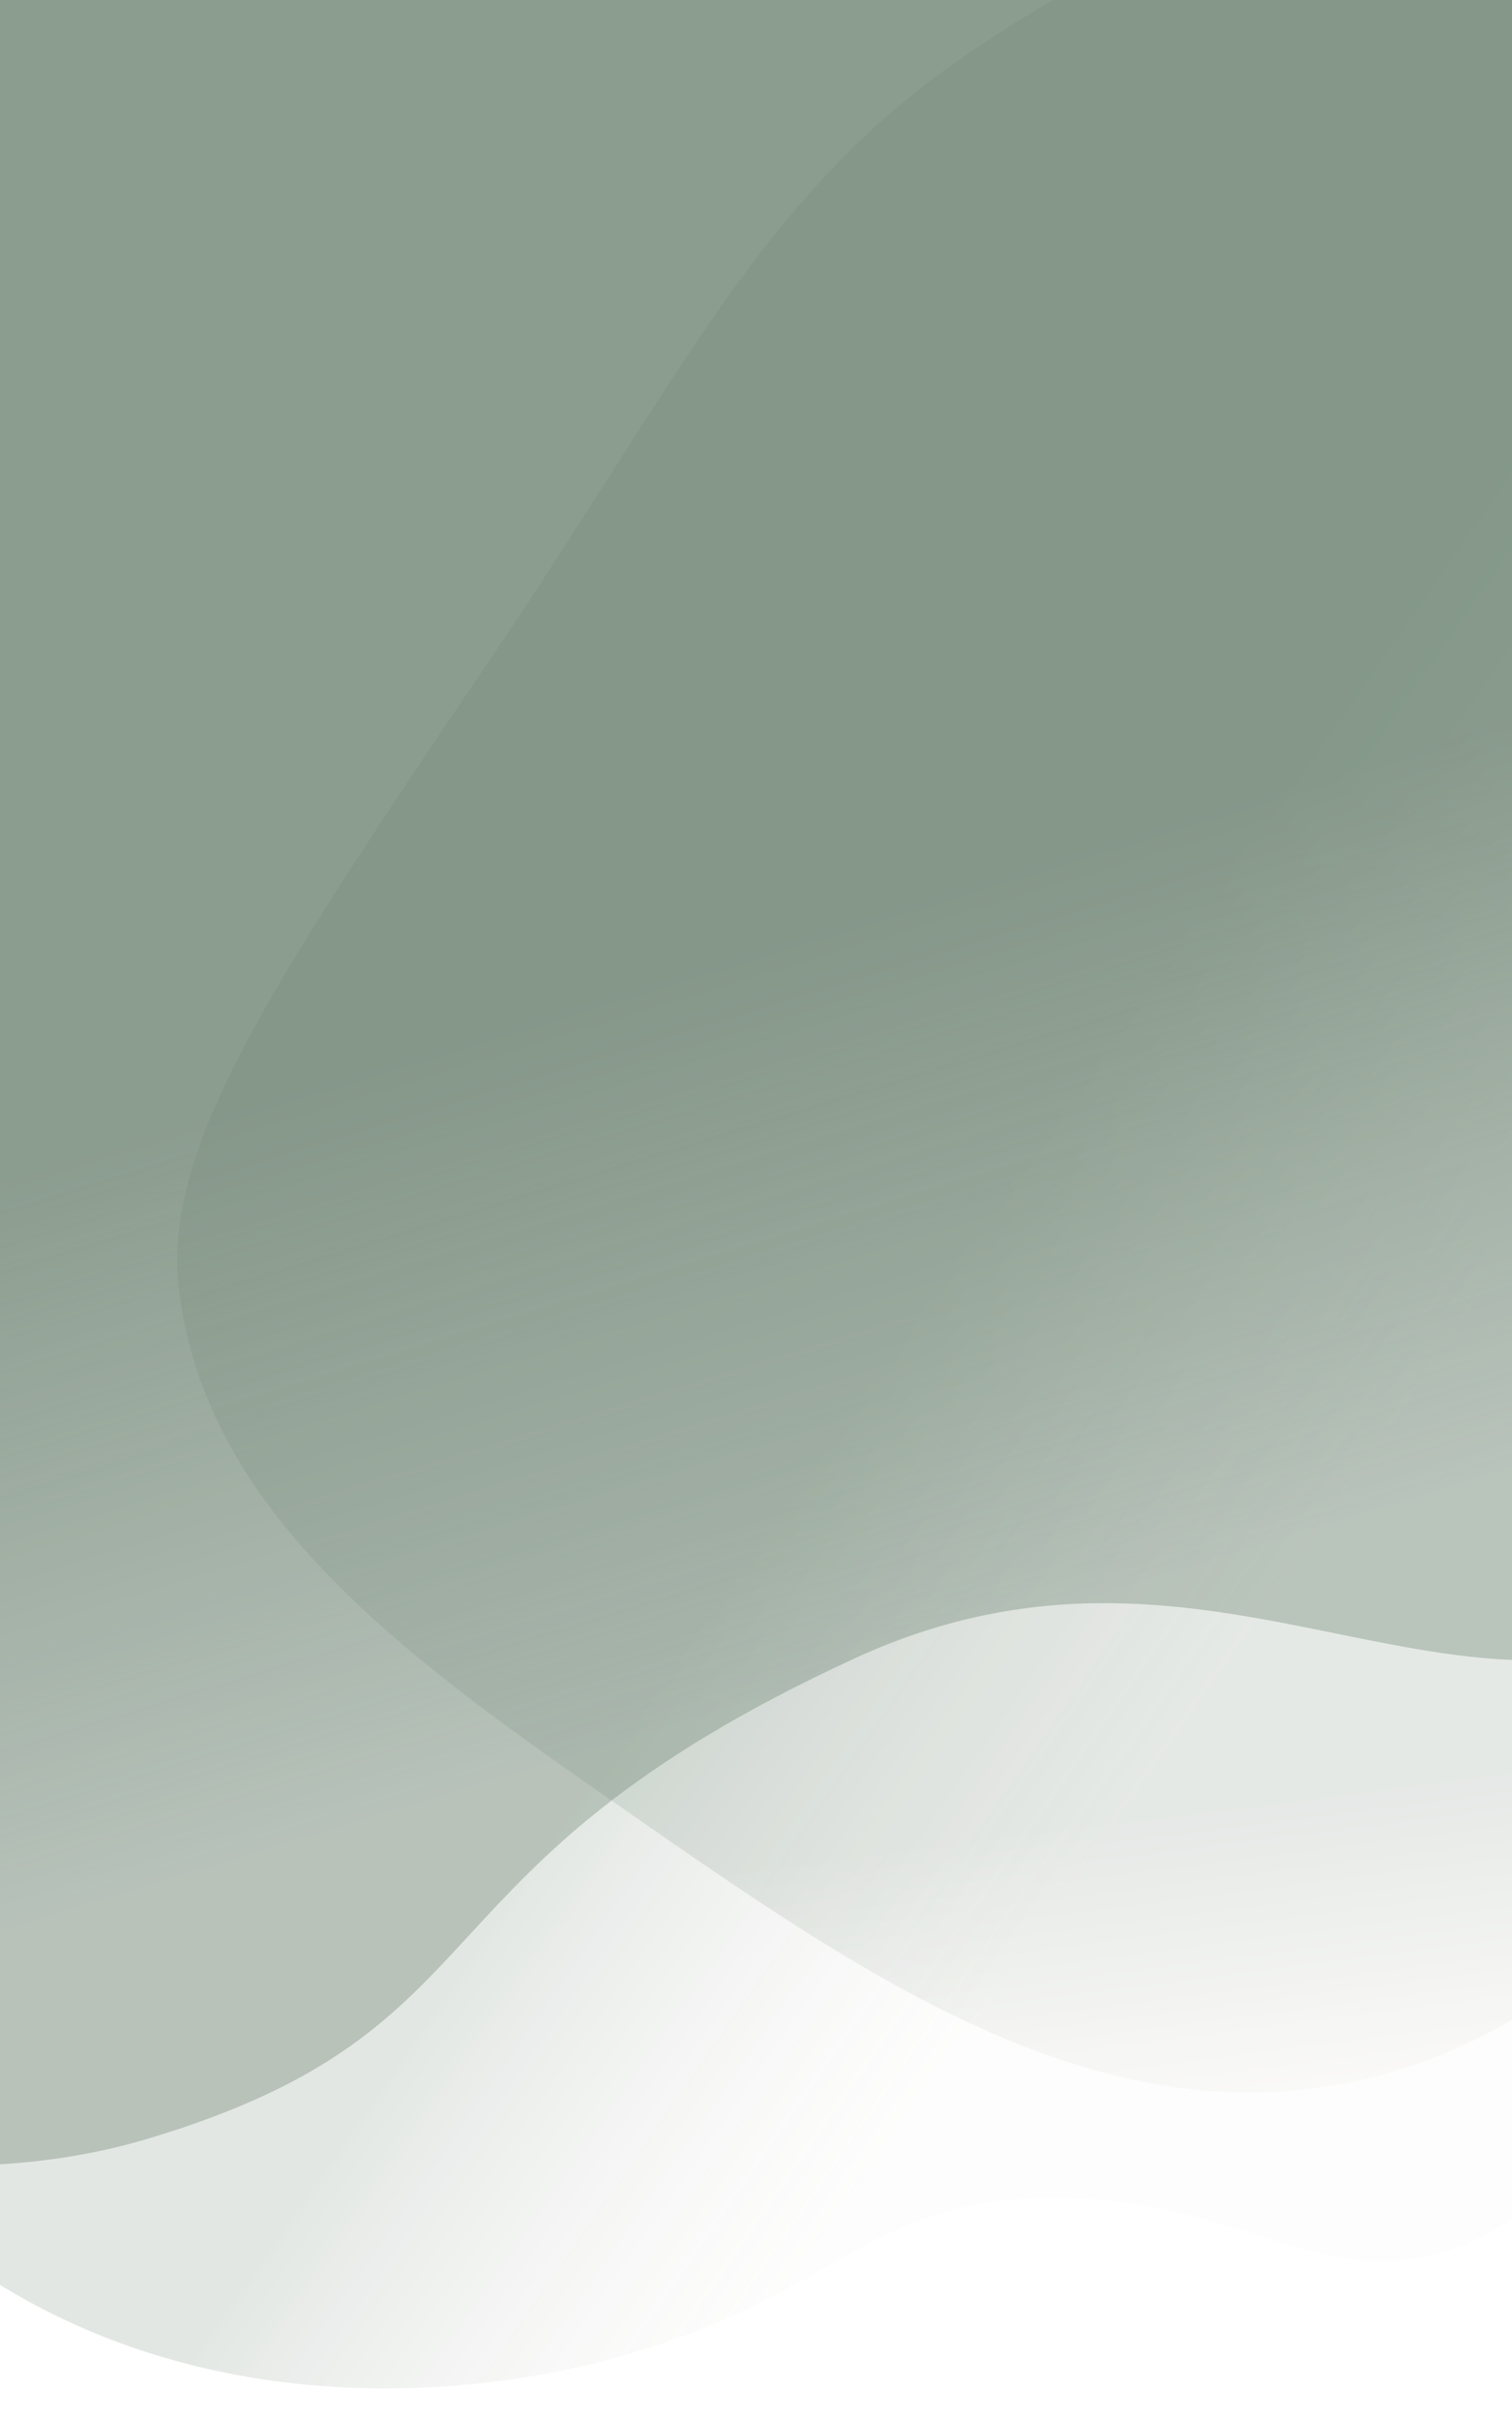 <svg xmlns="http://www.w3.org/2000/svg" xmlns:xlink="http://www.w3.org/1999/xlink" width="100%" viewBox="0 0 414 662">
  <defs>
    <clipPath id="clip-path">
      <rect id="Rectangle_174" data-name="Rectangle 174" width="414" height="662" fill="#fff" stroke="#707070" stroke-width="1"/>
    </clipPath>
    <linearGradient id="linear-gradient" x1="0.3" y1="0.759" x2="0.246" y2="0.9" gradientUnits="objectBoundingBox">
      <stop offset="0" stop-color="#667d6b"/>
      <stop offset="1" stop-color="#fbf4eb"/>
    </linearGradient>
    <filter id="Path_646" x="-90.838" y="-112.408" width="814.503" height="816.135" filterUnits="userSpaceOnUse">
      <feOffset dy="3" input="SourceAlpha"/>
      <feGaussianBlur stdDeviation="13" result="blur"/>
      <feFlood flood-opacity="0.161"/>
      <feComposite operator="in" in2="blur"/>
      <feComposite in="SourceGraphic"/>
    </filter>
    <linearGradient id="linear-gradient-2" x1="0.349" y1="0.846" x2="0.5" y2="1" gradientUnits="objectBoundingBox">
      <stop offset="0" stop-color="#667d6b"/>
      <stop offset="1" stop-color="#e9e5e0" stop-opacity="0.388"/>
    </linearGradient>



    <linearGradient id="linear-gradient-3" x1="0.475" y1="0.53" x2="0.589" y2="0.768" gradientUnits="objectBoundingBox">
      <stop offset="0" stop-color="#667d6b"/>
      <stop offset="1" stop-color="#667d6b" stop-opacity="0.5"/>

                     
    </linearGradient>


    <filter id="Path_641" x="-337.715" y="-168.71" width="978.94" height="868.691" filterUnits="userSpaceOnUse">
      <feOffset dy="3" input="SourceAlpha"/>
      <feGaussianBlur stdDeviation="18.5" result="blur-2"/>
      <feFlood flood-opacity="0.2"/>
      <feComposite operator="in" in2="blur-2"/>
      <feComposite in="SourceGraphic"/>
    </filter>
  </defs>
  <g id="Mask_Group_2" data-name="Mask Group 2" clip-path="url(#clip-path)">
    <g transform="matrix(1, 0, 0, 1, 0, 0)" filter="url(#Path_646)">
      <path id="Path_646-2" data-name="Path 646" d="M-250.8-1134.358c14.748-35.762,62.561-60.65,157.585-108.969,83.75-42.585,125.87-74.377,191.114-81.307,52.529-5.579,104.623-.876,141.659,30.175,51.766,43.4,42.331,128.527,36.881,177.7-13.3,119.97-82.52,197.825-95.557,212.07C159.844-881.7,42.262-753.238-73.94-788.172c-69.955-21.033-104.2-90.7-139.144-161.777C-244.044-1012.928-274.951-1075.8-250.8-1134.358Z" transform="translate(818.26 1220.06) rotate(-29)" opacity="0.17" fill="url(#linear-gradient)"/>
    </g>
    <path id="blobblob" d="M1010.484,538.521c-8.533,14.74-21.513,27.441-37.489,33.48-37.593,14.2-58.236-12.954-110.948-13.131-53.193-.179-58.441,27.52-124.186,44.74-15.546,4.072-95.03,22.964-166.625-22-7.793-4.894-30.249-19-50.088-43.089V-109h489.335Z" transform="translate(-572.987 42.684)" opacity="0.18" fill="url(#linear-gradient-2)"/>
    <g transform="matrix(1, 0, 0, 1, 0, 0)" filter="url(#Path_641)">
      <path id="Path_641-2" data-name="Path 641" d="M1959.834-2385.81c54.625,73.523,175.226,111.864,261.838,77.126,96.887-38.859,61.666-79.577,179.913-147.547,96.806-55.644,171.694,19.734,240.955-40.24,65.154-56.417,137.279-296.908,18.408-402.958s-296.854-114.925-493.892-21.241C1940.1-2812.762,1851.181-2532.056,1959.834-2385.81Z" transform="matrix(1, 0.09, -0.09, 1, -2388.72, 2691.02)" opacity="0.7" fill="url(#linear-gradient-3)"/>
    </g>
  </g>
</svg>

     